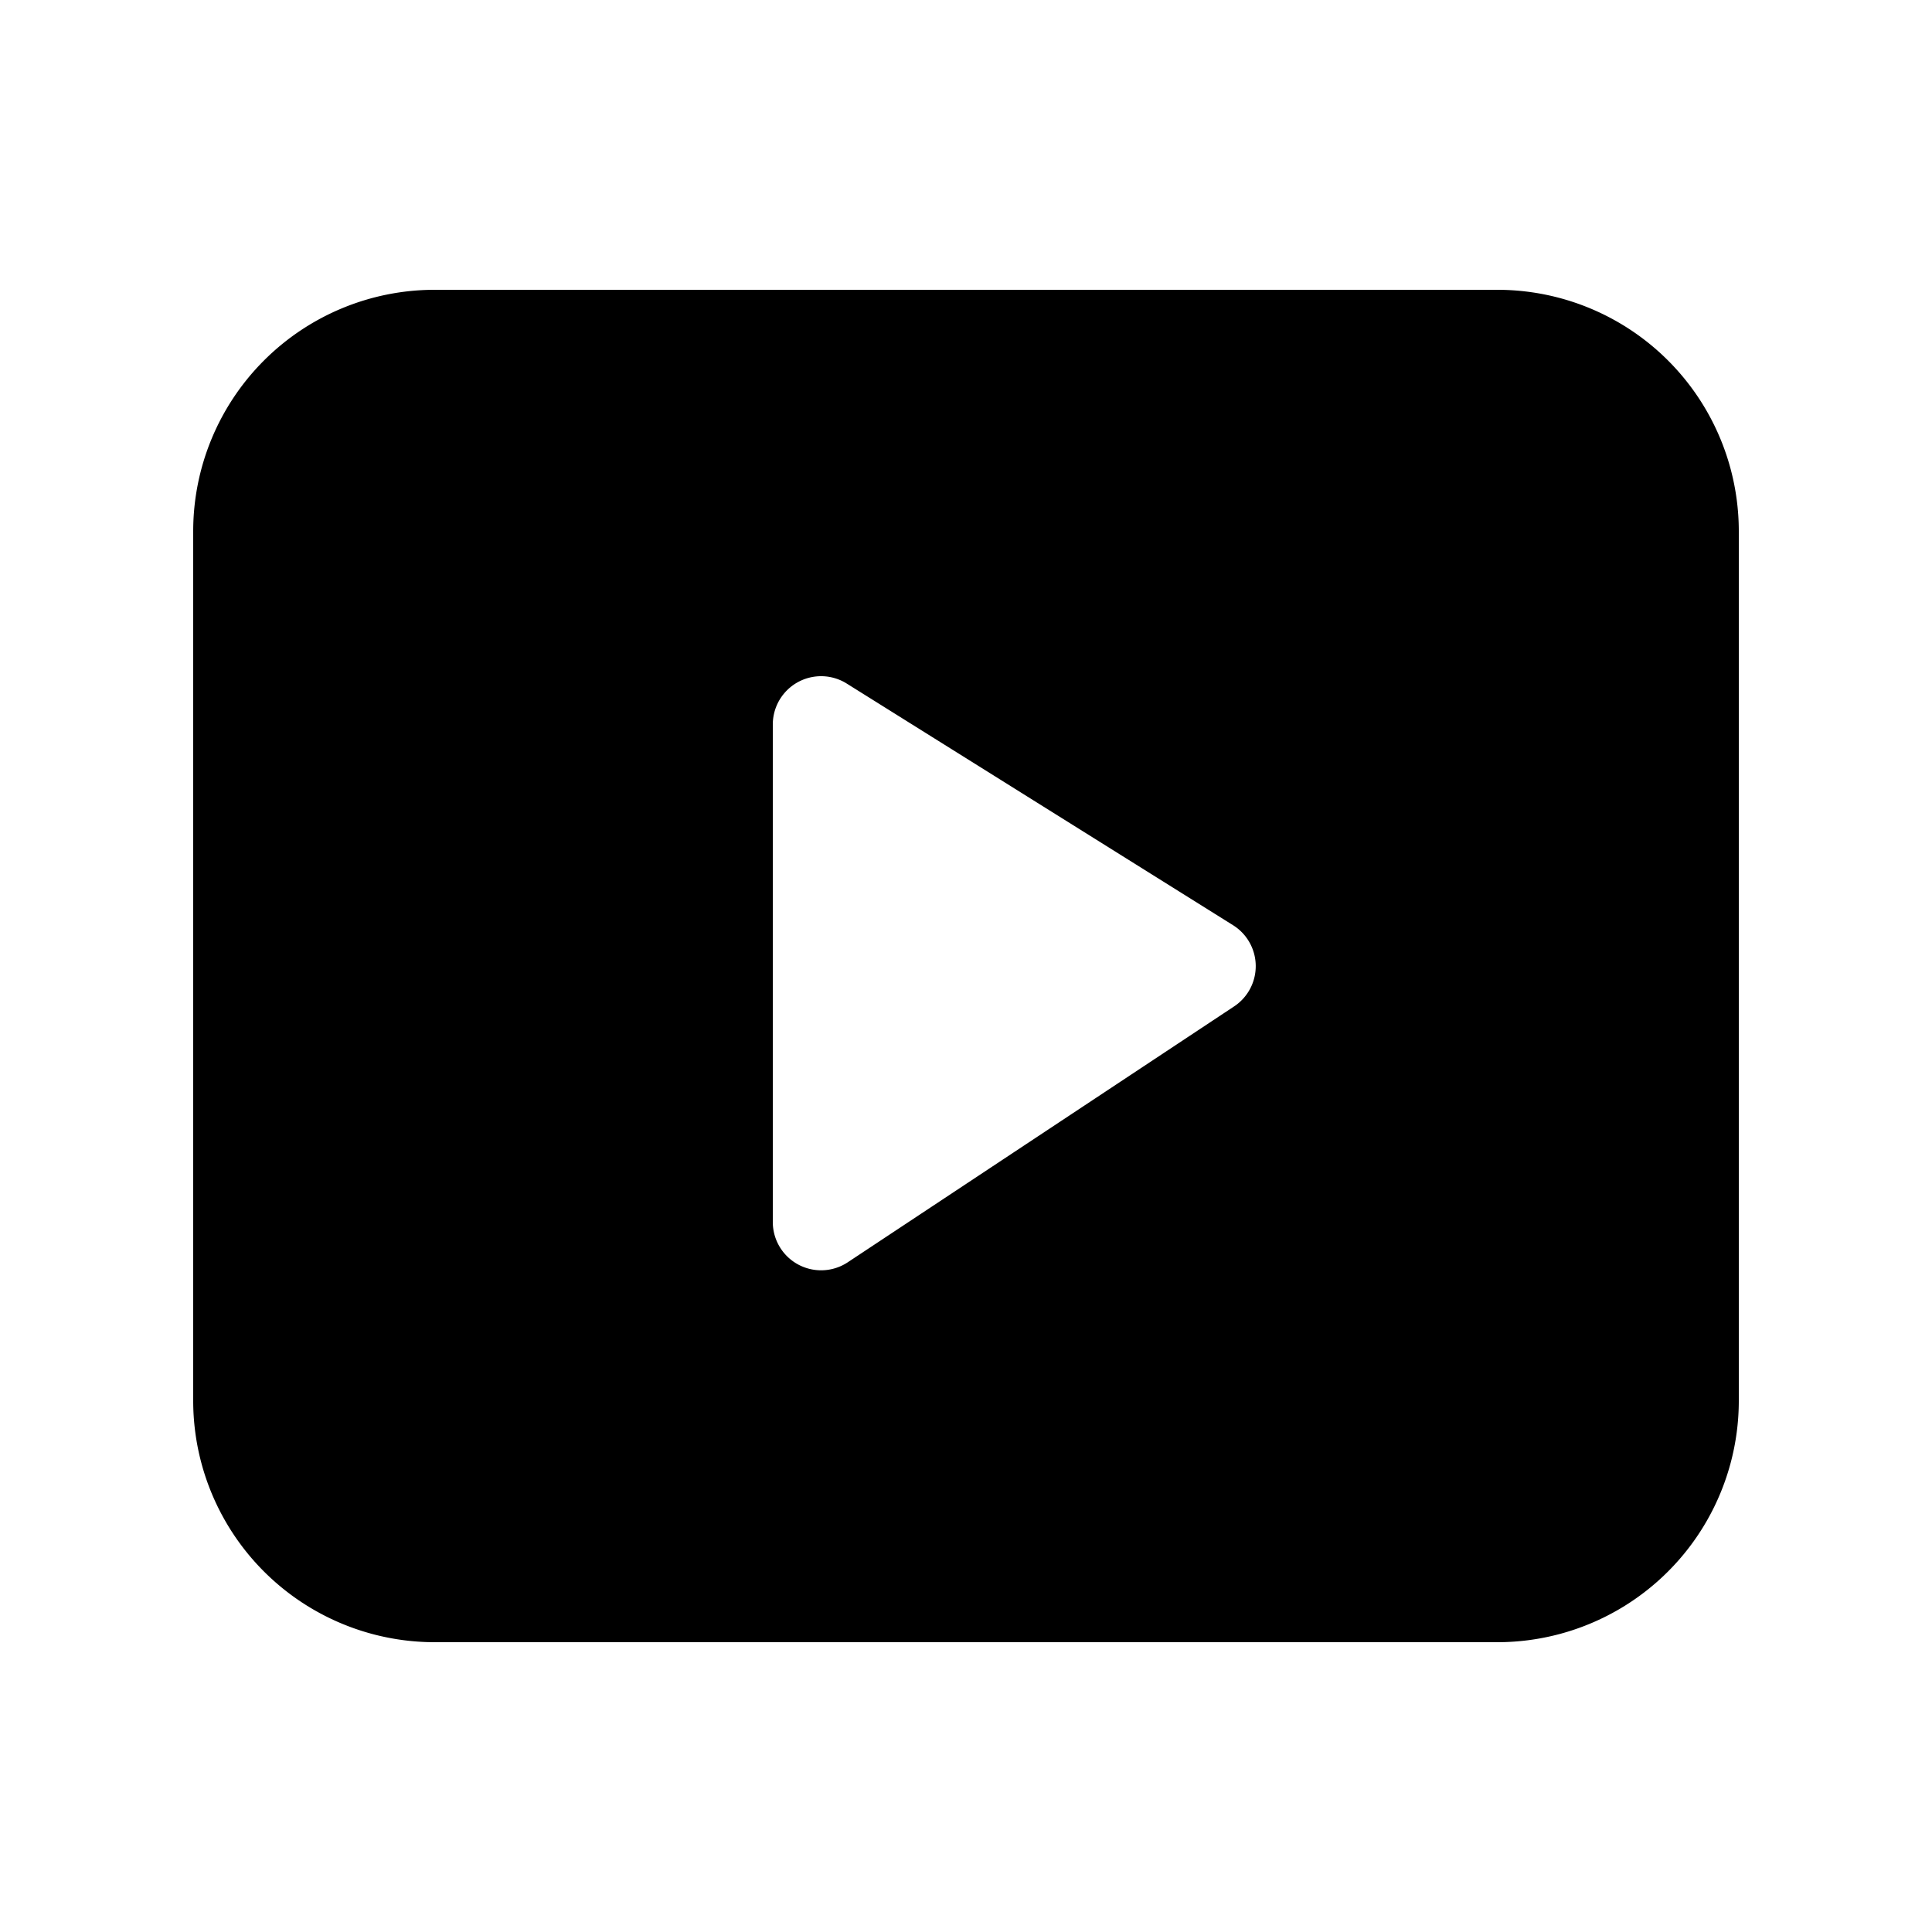 <svg xmlns="http://www.w3.org/2000/svg" viewBox="0 0 20 20"><path fill="currentColor" d="M4.5 3A2.5 2.5 0 0 0 2 5.5v9A2.5 2.5 0 0 0 4.5 17h11a2.5 2.5 0 0 0 2.5-2.5v-9A2.5 2.5 0 0 0 15.5 3zm4.265 4.076 4 2.502a.5.5 0 0 1 .011.84l-4 2.649A.5.5 0 0 1 8 12.65V7.5a.5.5 0 0 1 .765-.424"/></svg>